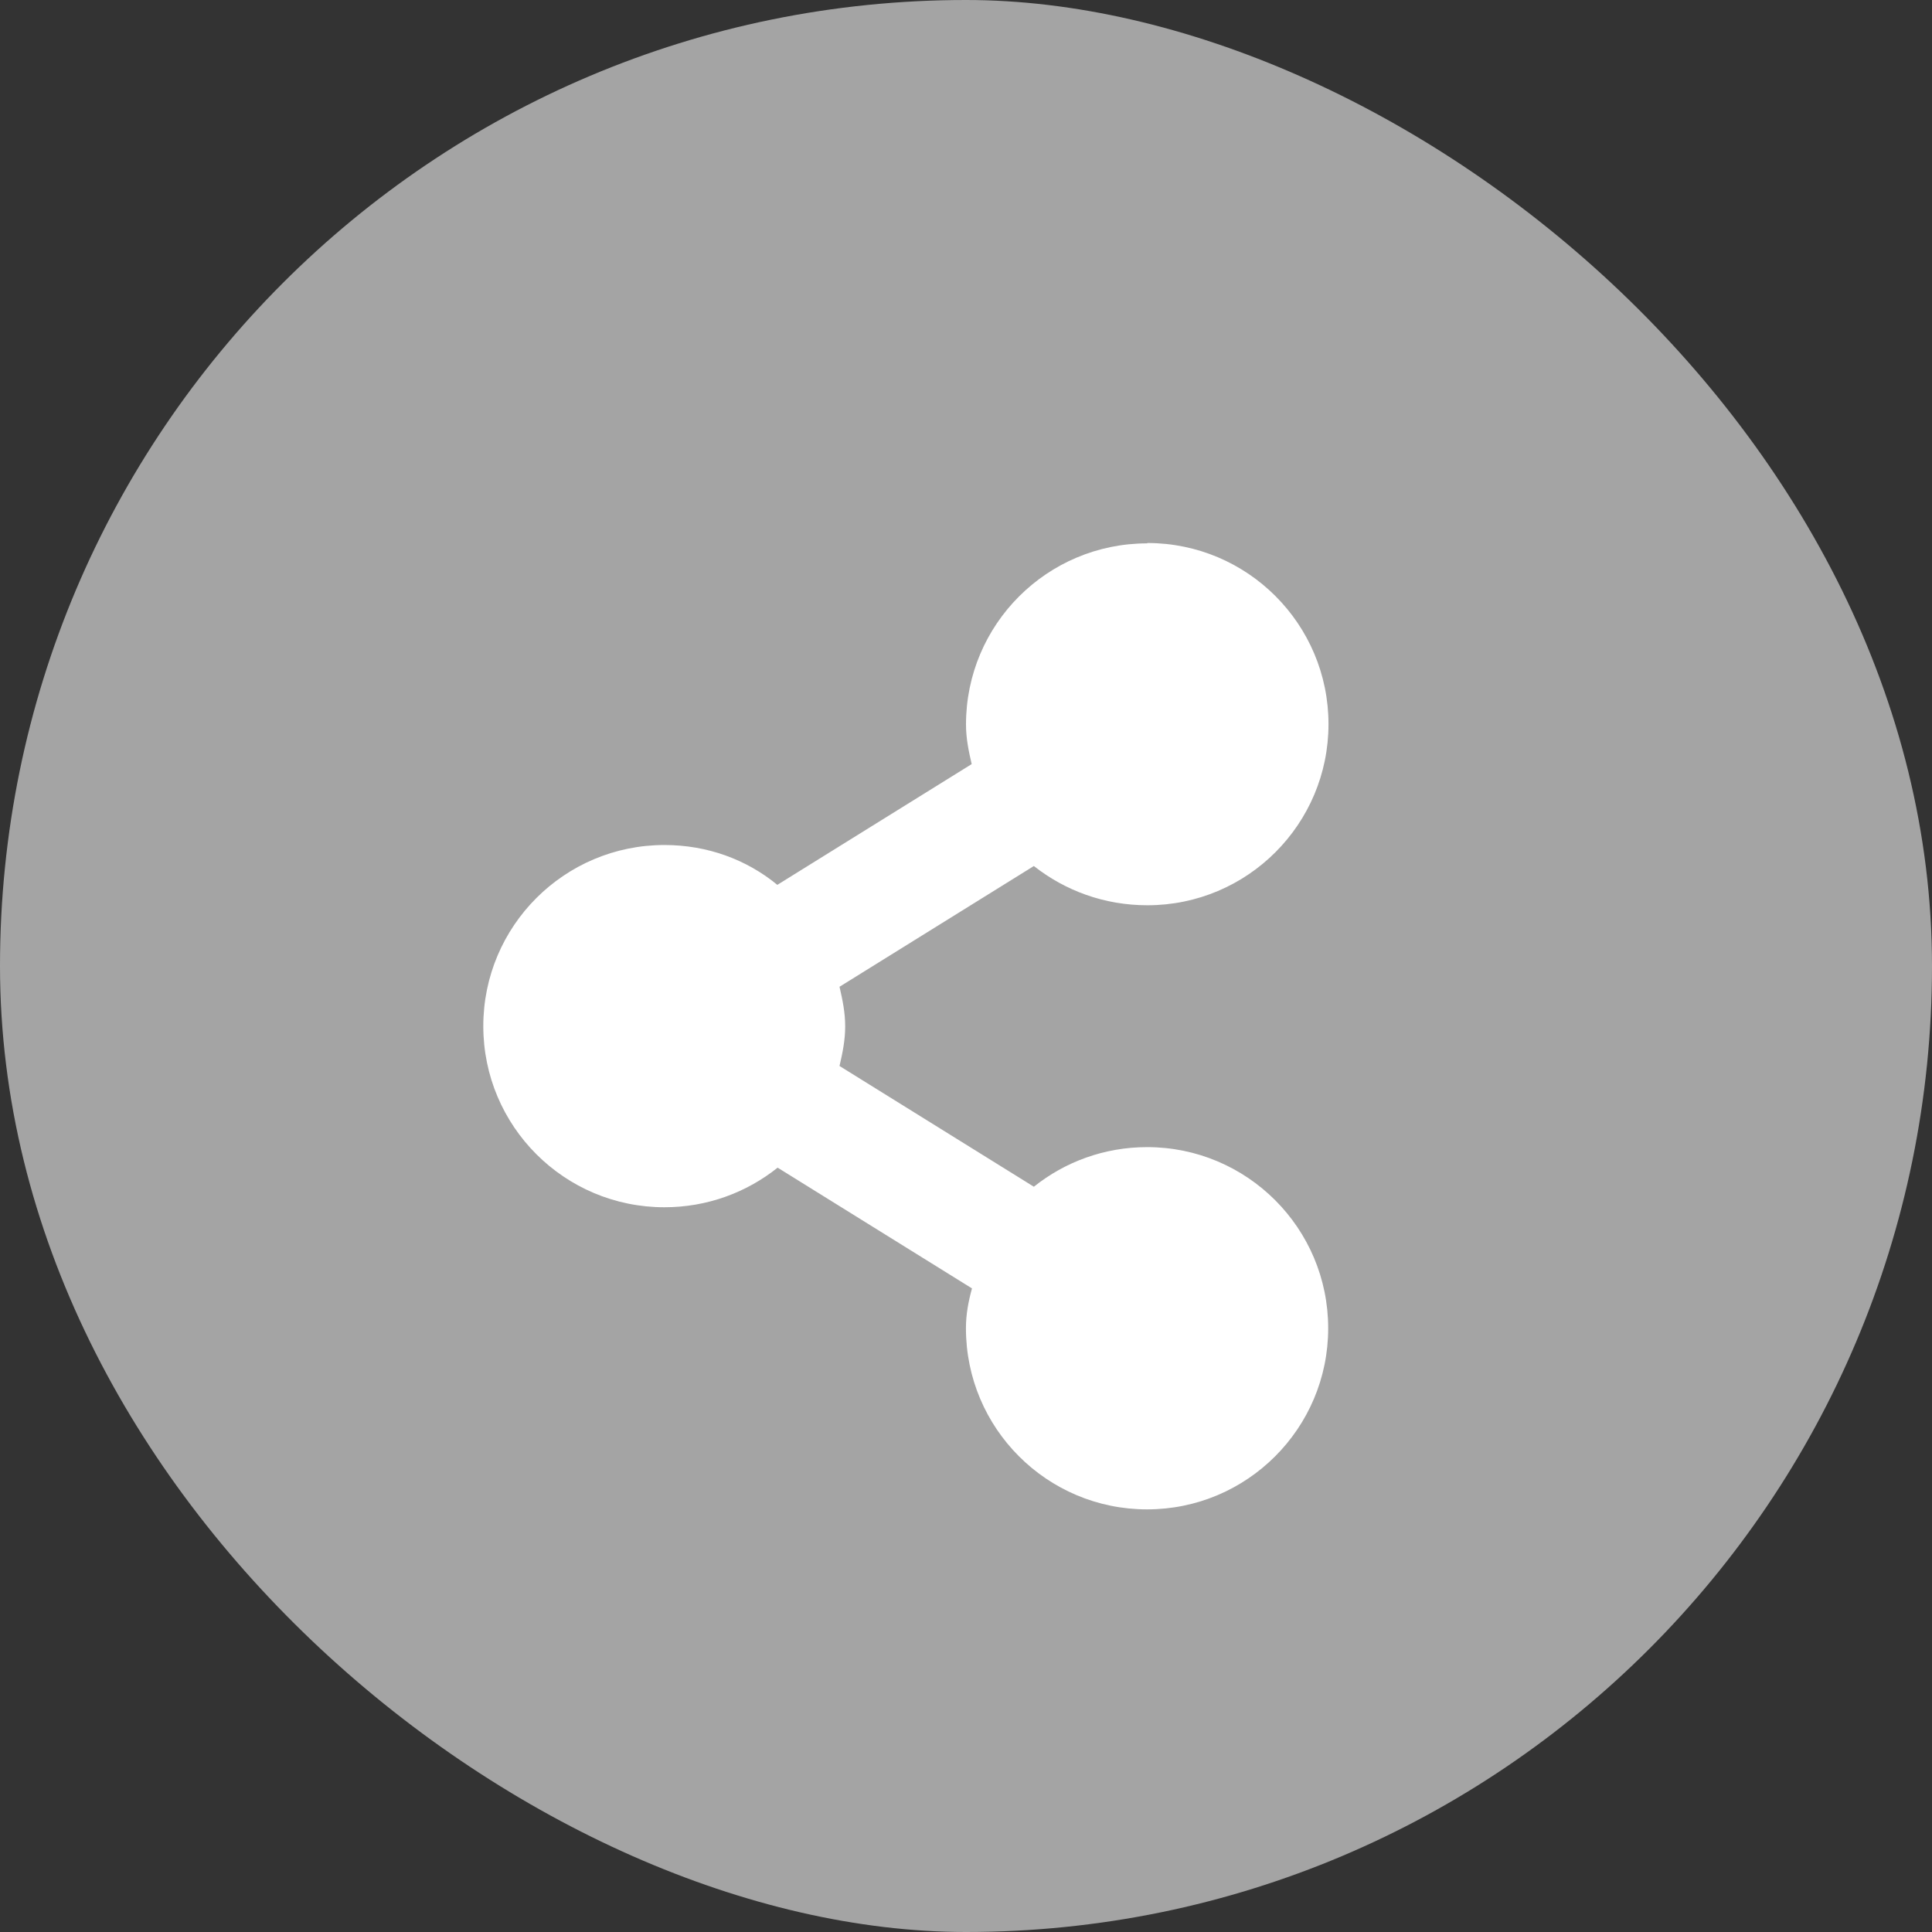 <svg xmlns="http://www.w3.org/2000/svg" width="16" height="16" version="1">
 <rect width="100%" height="100%" fill="#333333" stroke="none"/>
 <rect fill="#a4a4a4" width="16" height="16" x="-16" y="-16" rx="8" ry="8" transform="matrix(0,-1,-1,0,0,0)"/>
 <g fill="#fff" style="enable-background:new" transform="matrix(.5 0 0 .5 -308.5 -259.5)">
  <path d="m636 528c-1.657 0-3 1.343-3 3 0 0.231 0.044 0.44 0.094 0.656l-3.219 2c-0.51-0.42-1.16-0.66-1.87-0.66-1.657 0-3 1.343-3 3s1.343 3 3 3c0.709 0 1.361-0.245 1.875-0.656l3.219 2c-0.06 0.22-0.1 0.43-0.1 0.66 0 1.657 1.343 3 3 3s3-1.343 3-3-1.343-3-3-3c-0.709 0-1.361 0.245-1.875 0.656l-3.219-2c0.05-0.216 0.094-0.425 0.094-0.656s-0.044-0.44-0.094-0.656l3.219-2c0.52 0.41 1.17 0.65 1.88 0.65 1.657 0 3-1.343 3-3s-1.343-3-3-3z"/>
 </g>
</svg>
